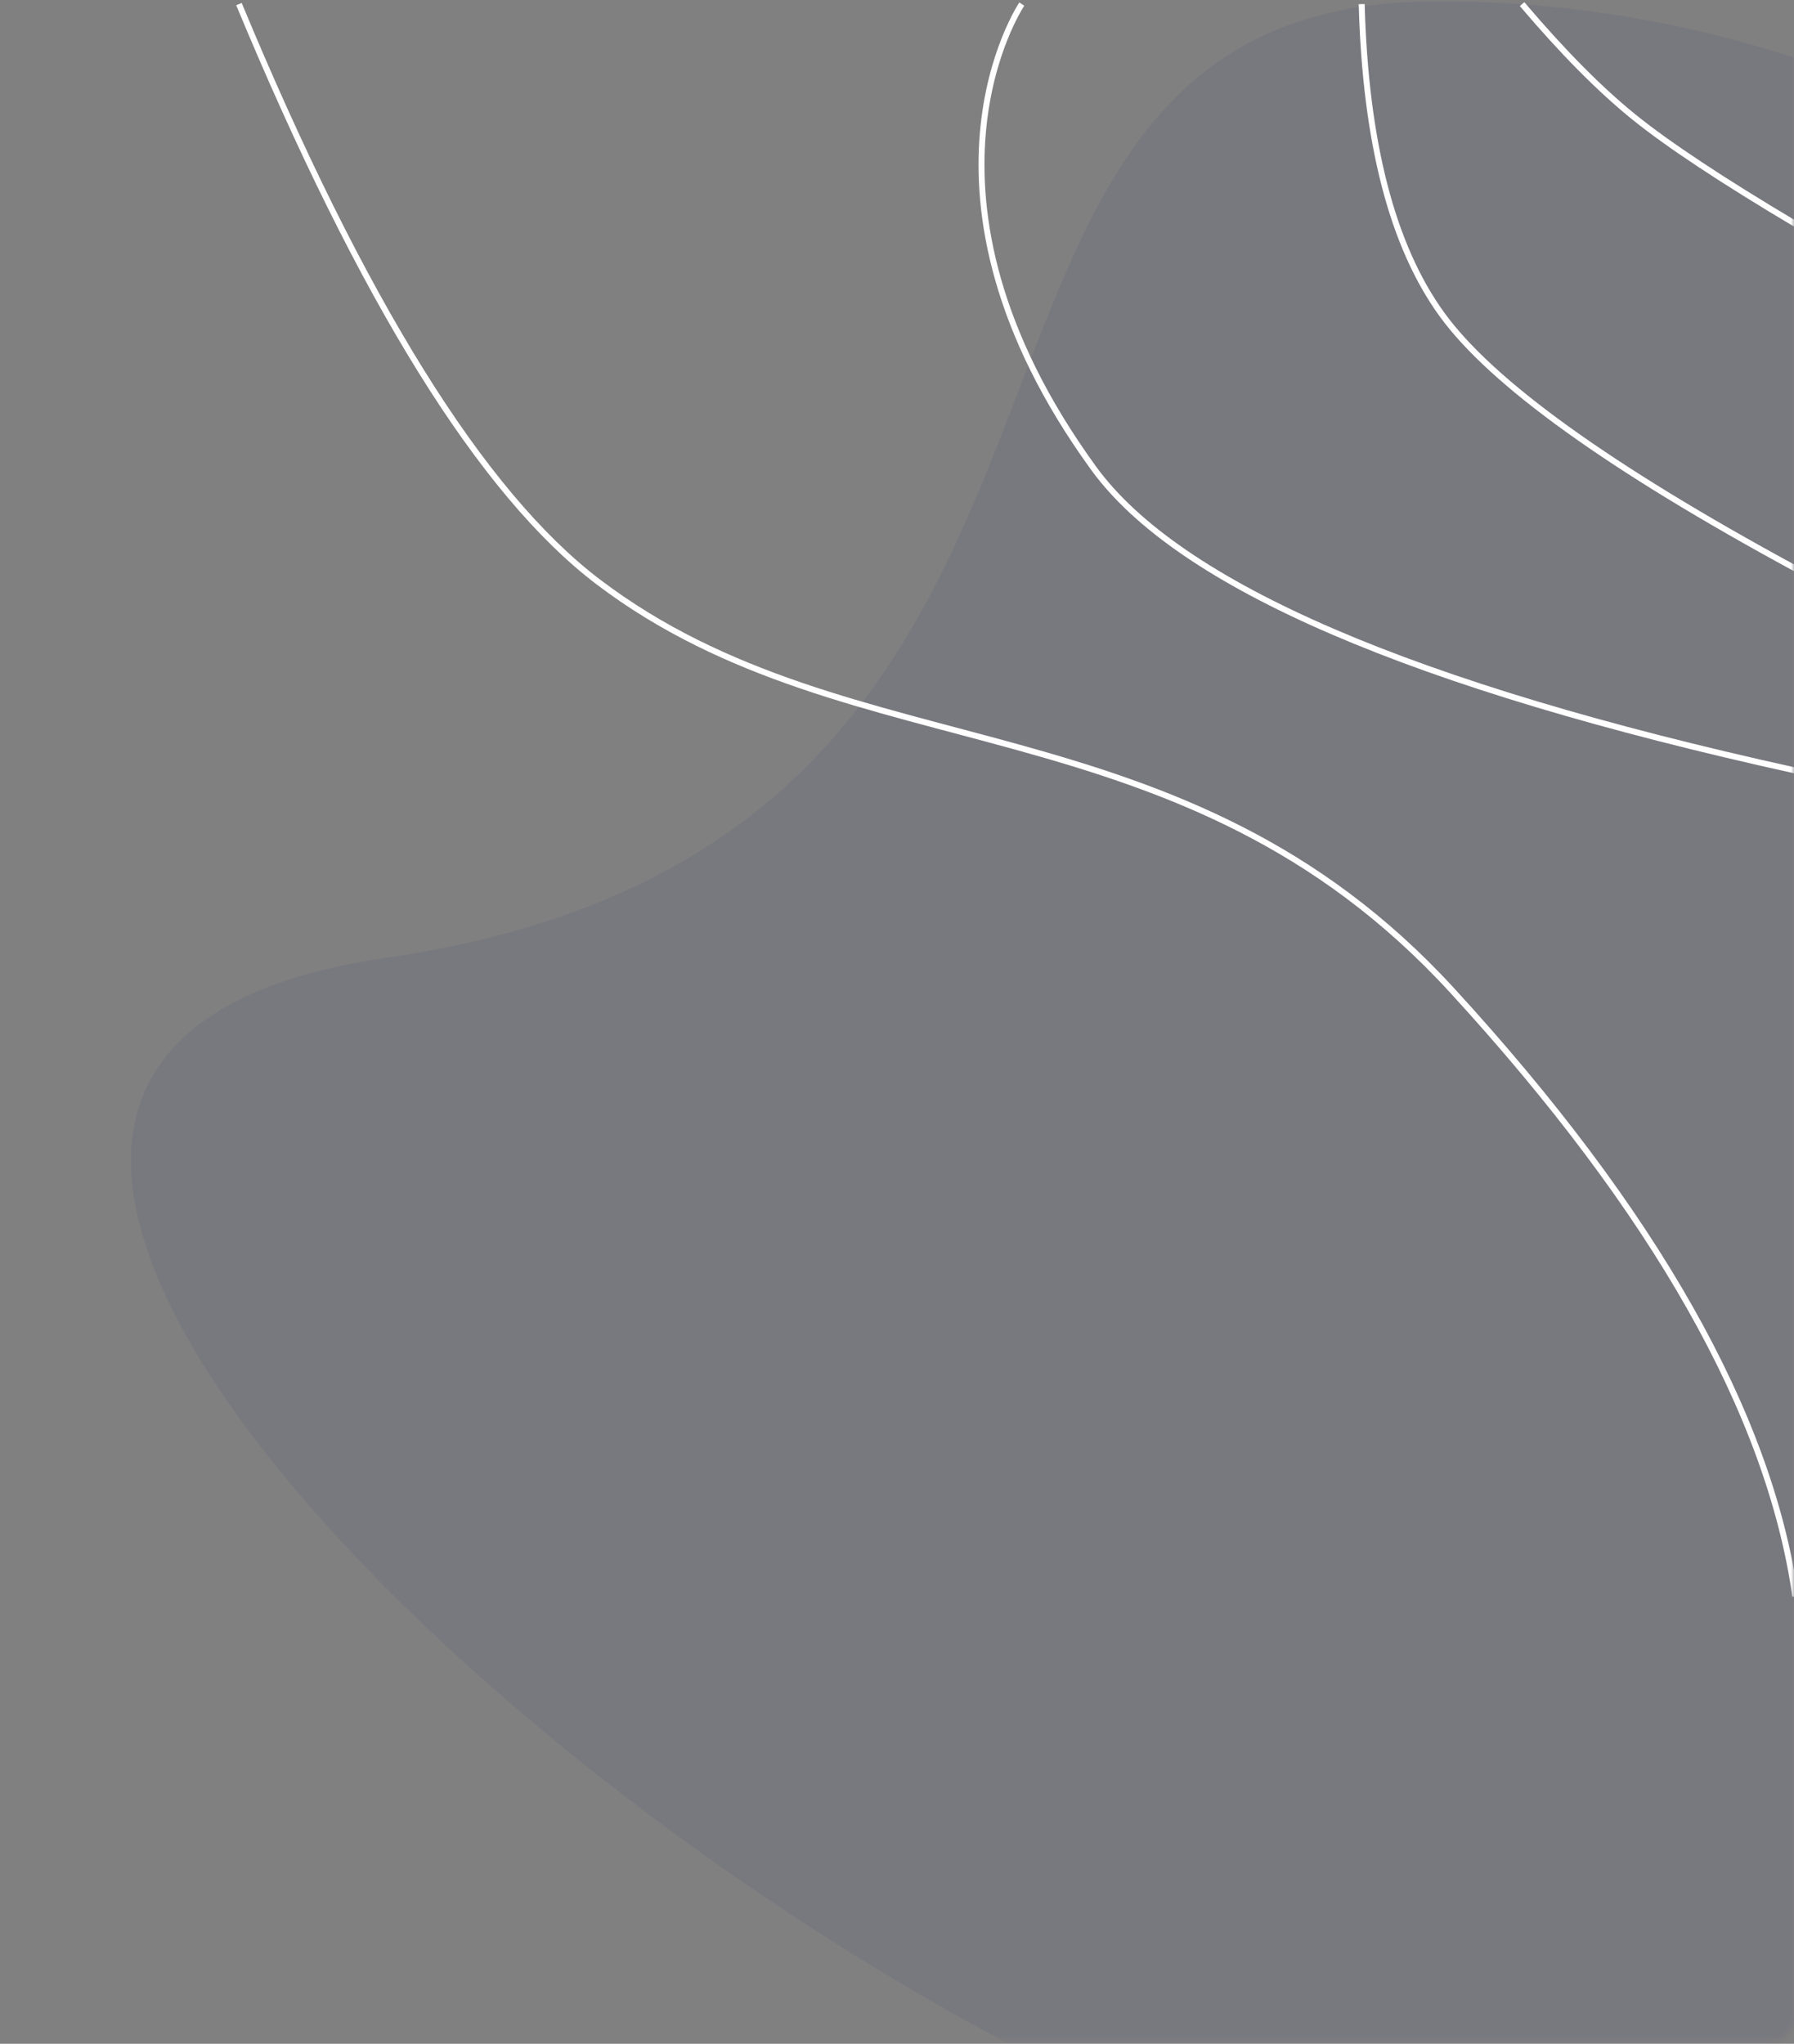 <?xml version="1.0" encoding="UTF-8"?>
<svg width="302px" height="344px" viewBox="0 0 302 344" version="1.1" xmlns="http://www.w3.org/2000/svg" xmlns:xlink="http://www.w3.org/1999/xlink">
    <rect x="0" y="0" width="302" height="344" fill="#808080" stroke="none"/>
    <title>Oval</title>
    <defs>
        <rect id="path-1" x="0" y="-5.68434189e-14" width="302" height="343.453" rx="4"/>
    </defs>
    <g id="Page-1" stroke="none" stroke-width="1" fill="none" fill-rule="evenodd">
        <g id="Oval">
            <mask id="mask-2" fill="white">
                <use xlink:href="#path-1"/>
            </mask>
            <g id="Mask"/>
            <path d="M255,371.226 C352.754,371.226 419,250.144 419,161.226 C419,72.309 339.754,0.226 242,0.226 C144.246,0.226 203,141.226 65,161.226 C-73,181.226 157.246,371.226 255,371.226 Z" fill="#20207D" opacity="0.29" mask="url(#mask-2)"/>
            <g id="Group" mask="url(#mask-2)" stroke="#FFFFFF">
                <g transform="translate(40.224, 0.69)">
                    <path d="M0,0 C20.762,49.987 40.916,82.4 60.462,97.239 C103.211,129.694 158.544,116.212 204.226,166.018 C238.331,203.201 257.589,237.195 262,268" id="Path"/>
                    <path d="M131.787,0 C131.787,0 110.267,31.823 143.868,78.11 C158.187,97.835 197.565,114.798 262,129" id="Path-2"/>
                    <path d="M189,0 C189.641,23.298 194.147,40.715 202.519,52.25 C210.89,63.785 230.717,78.035 262,95" id="Path-3"/>
                    <path d="M216,0 C222.884,8.112 229.198,14.477 234.941,19.097 C240.684,23.716 249.704,29.684 262,37" id="Path-4"/>
                </g>
            </g>
        </g>
    </g>
</svg>